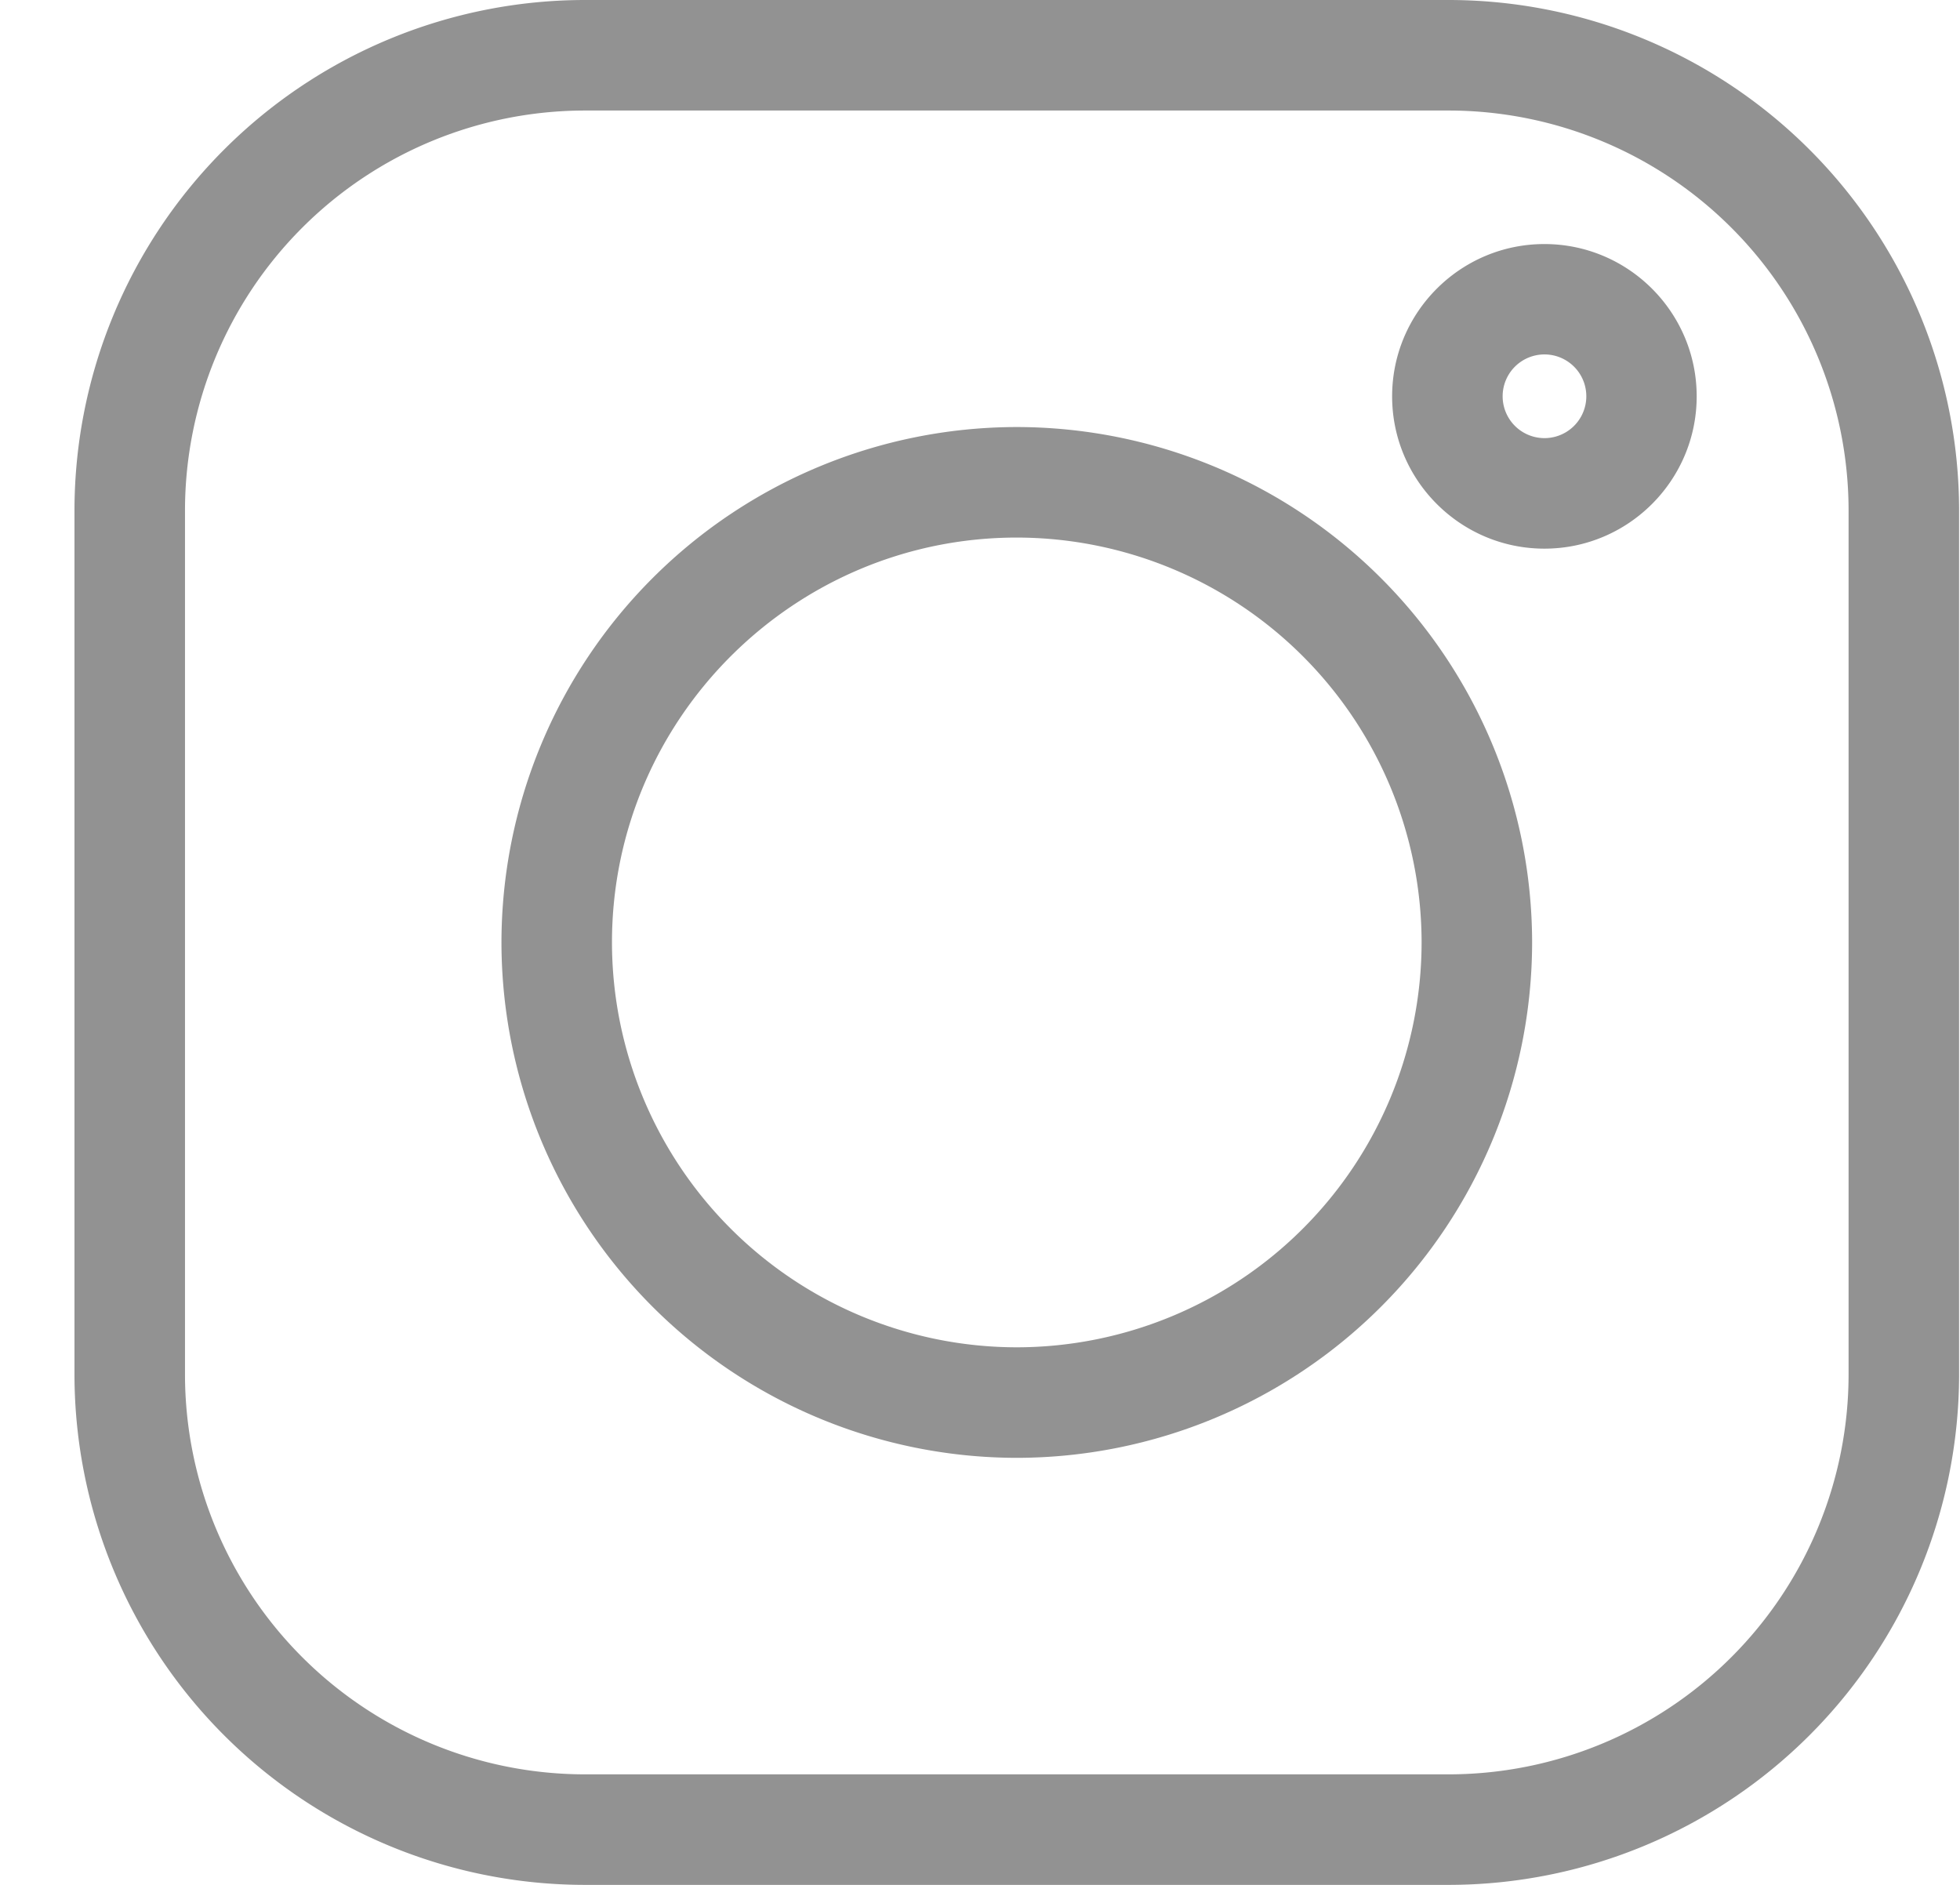 <svg width="26" height="25" fill="none" xmlns="http://www.w3.org/2000/svg"><g clip-path="url(#clip0)" fill="#929292"><path d="M19.22 0H7.756A6.775 6.775 0 00.988 6.767v11.466A6.775 6.775 0 007.755 25h11.466a6.775 6.775 0 006.767-6.767V6.767A6.775 6.775 0 0019.221 0zm5.302 18.233a5.308 5.308 0 01-5.301 5.301H7.755a5.308 5.308 0 01-5.301-5.301V6.767a5.308 5.308 0 015.301-5.301h11.466a5.308 5.308 0 015.301 5.301v11.466z"/><path d="M13.488 5.664A6.843 6.843 0 006.652 12.5a6.843 6.843 0 006.836 6.836 6.843 6.843 0 006.836-6.836 6.843 6.843 0 00-6.836-6.836zm0 12.206a5.376 5.376 0 01-5.37-5.37c0-2.961 2.41-5.37 5.37-5.37a5.376 5.376 0 015.37 5.37 5.376 5.376 0 01-5.37 5.37zm6.999-14.633c-1.114 0-2.02.906-2.02 2.02 0 1.113.906 2.02 2.02 2.02 1.114 0 2.02-.907 2.02-2.02 0-1.114-.906-2.02-2.02-2.02zm0 2.574a.555.555 0 11.002-1.11.555.555 0 01-.002 1.11z"/></g><defs><clipPath id="clip0"><path fill="#fff" transform="translate(.988)" d="M0 0h25v25H0z"/></clipPath></defs></svg>